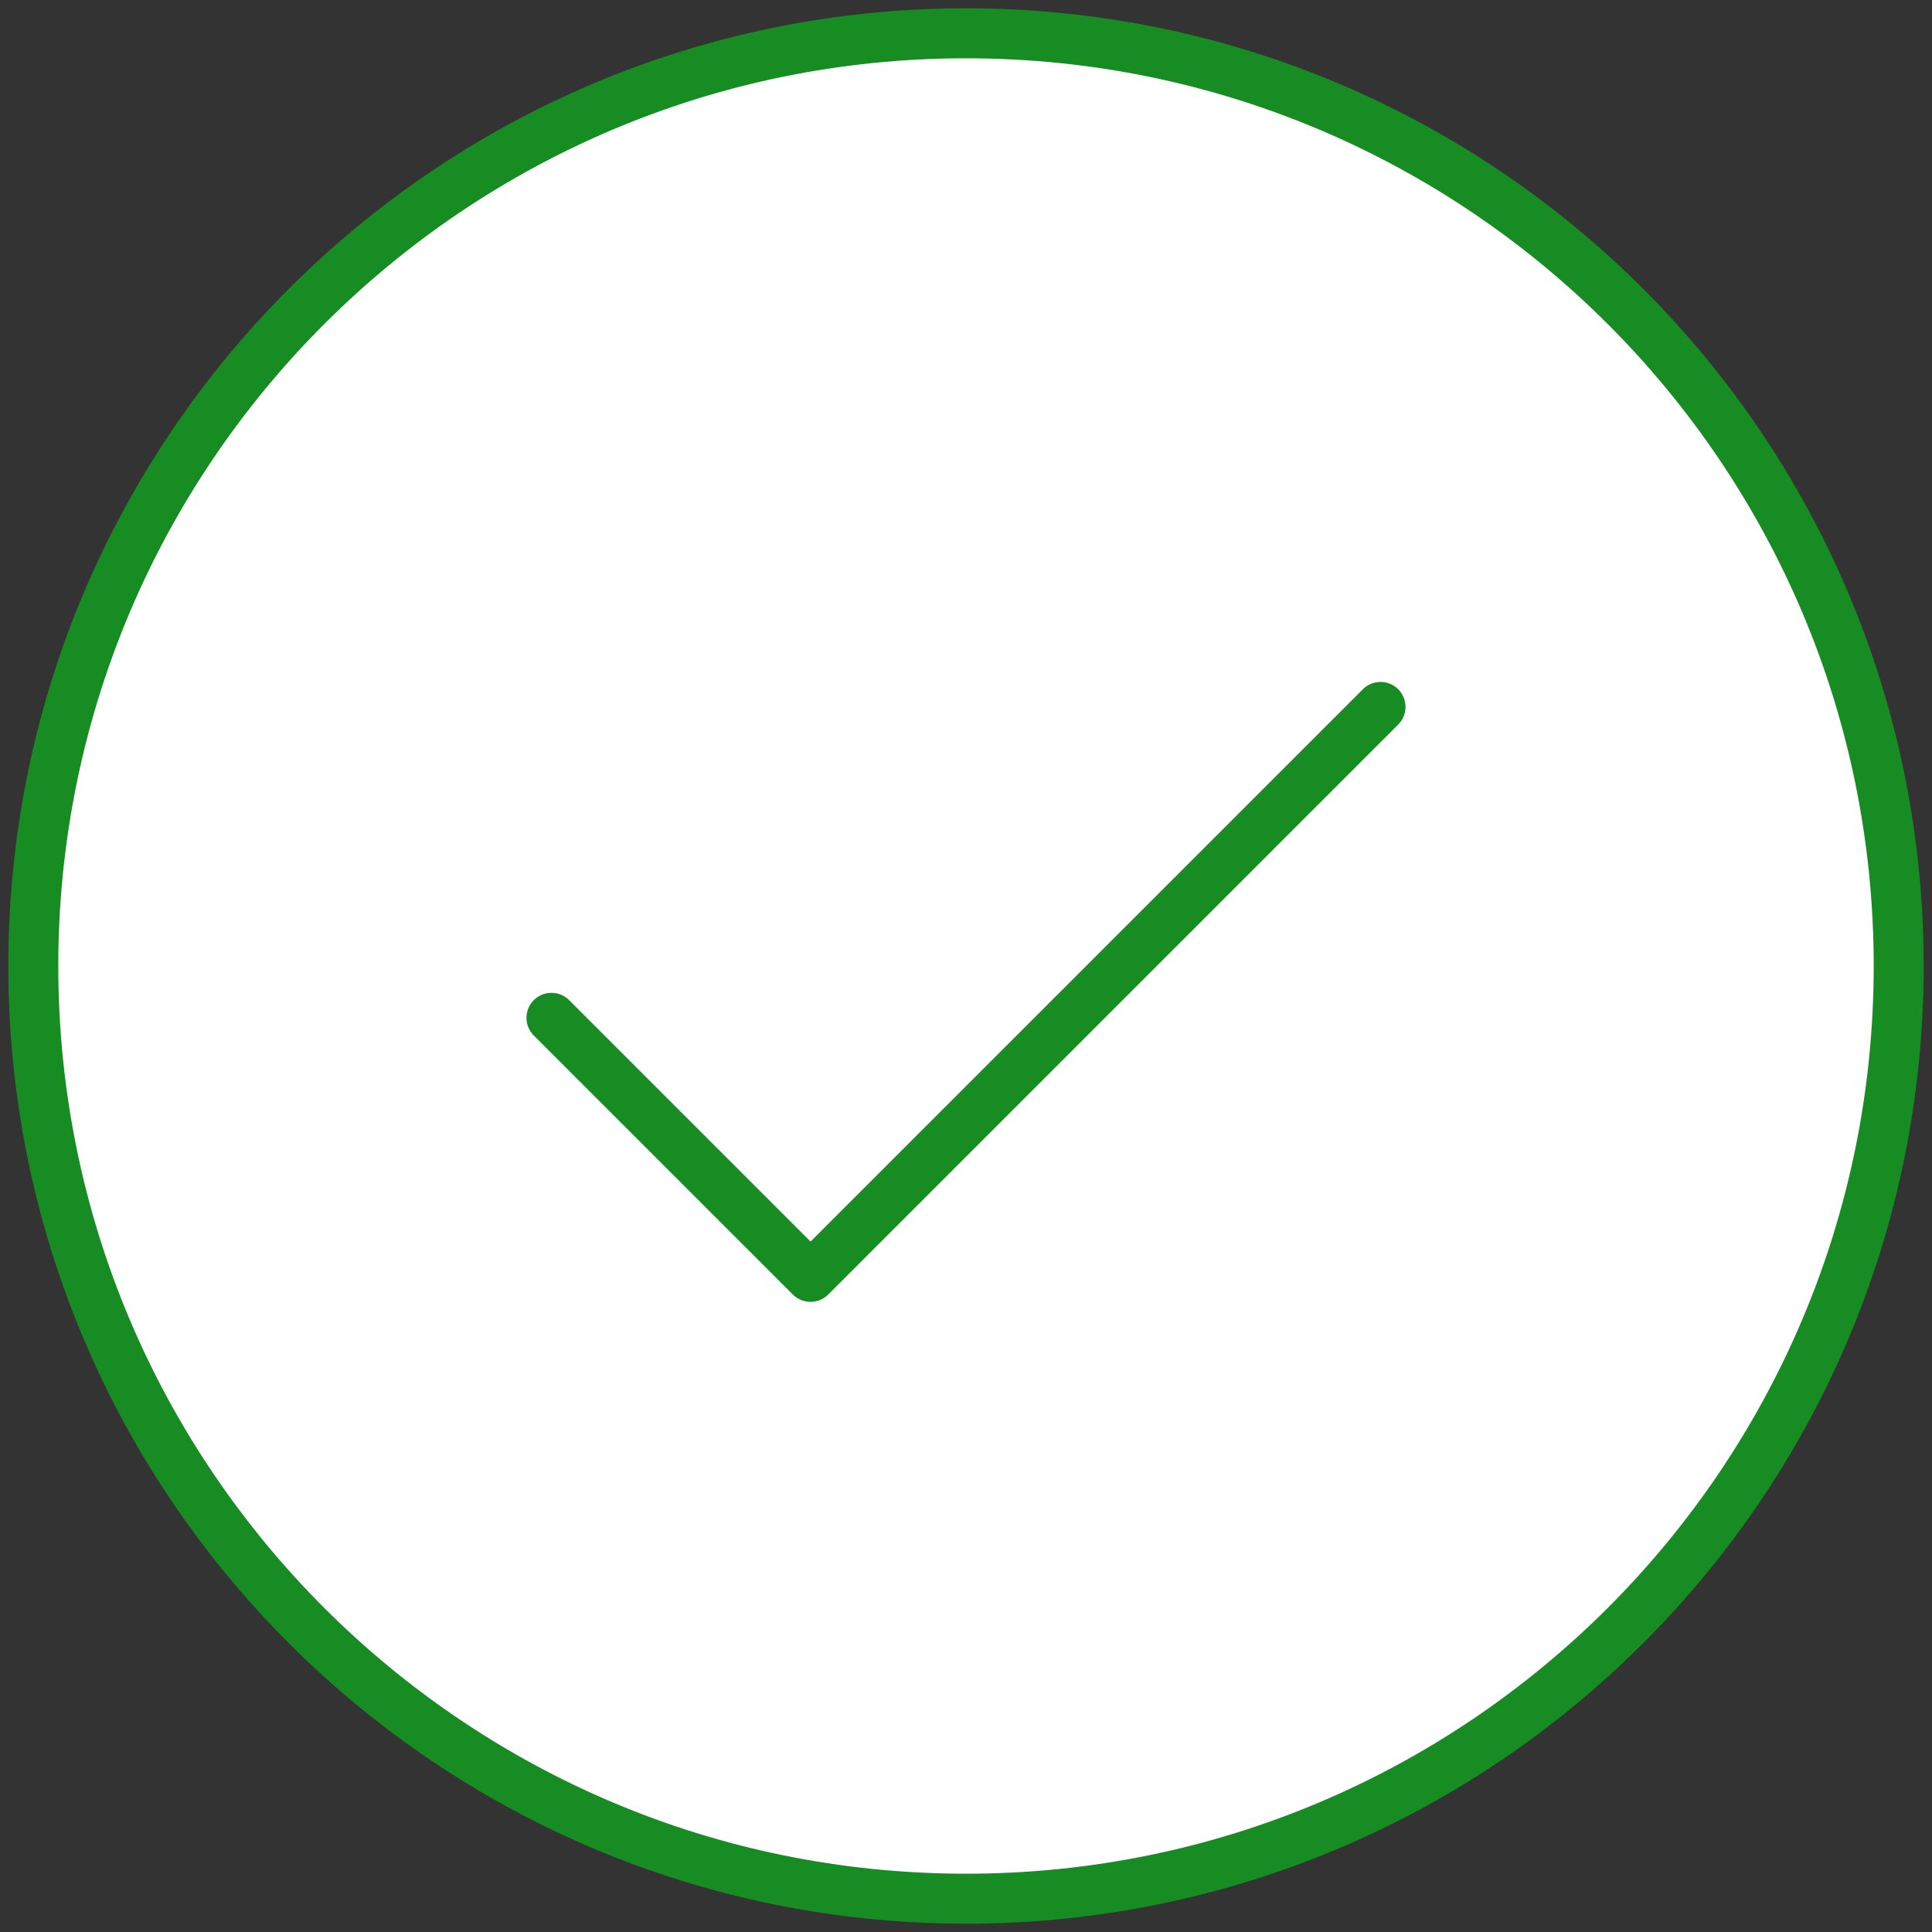 <svg width="58" height="58" viewBox="0 0 58 58" fill="none" xmlns="http://www.w3.org/2000/svg">
<rect x="0" y="0" width="58" height="58" fill="#333333" stroke="none"/>
<path d="M57 29C57 44.464 44.464 57 29 57C13.536 57 1 44.464 1 29C1 13.536 13.536 1 29 1C44.464 1 57 13.536 57 29Z" fill="white" stroke="#178C23" stroke-width="1.5"/>
<path d="M41.444 21.222L24.333 38.333L16.555 30.555" stroke="#178C23" stroke-width="1.5" stroke-linecap="round" stroke-linejoin="round"/>
</svg>
